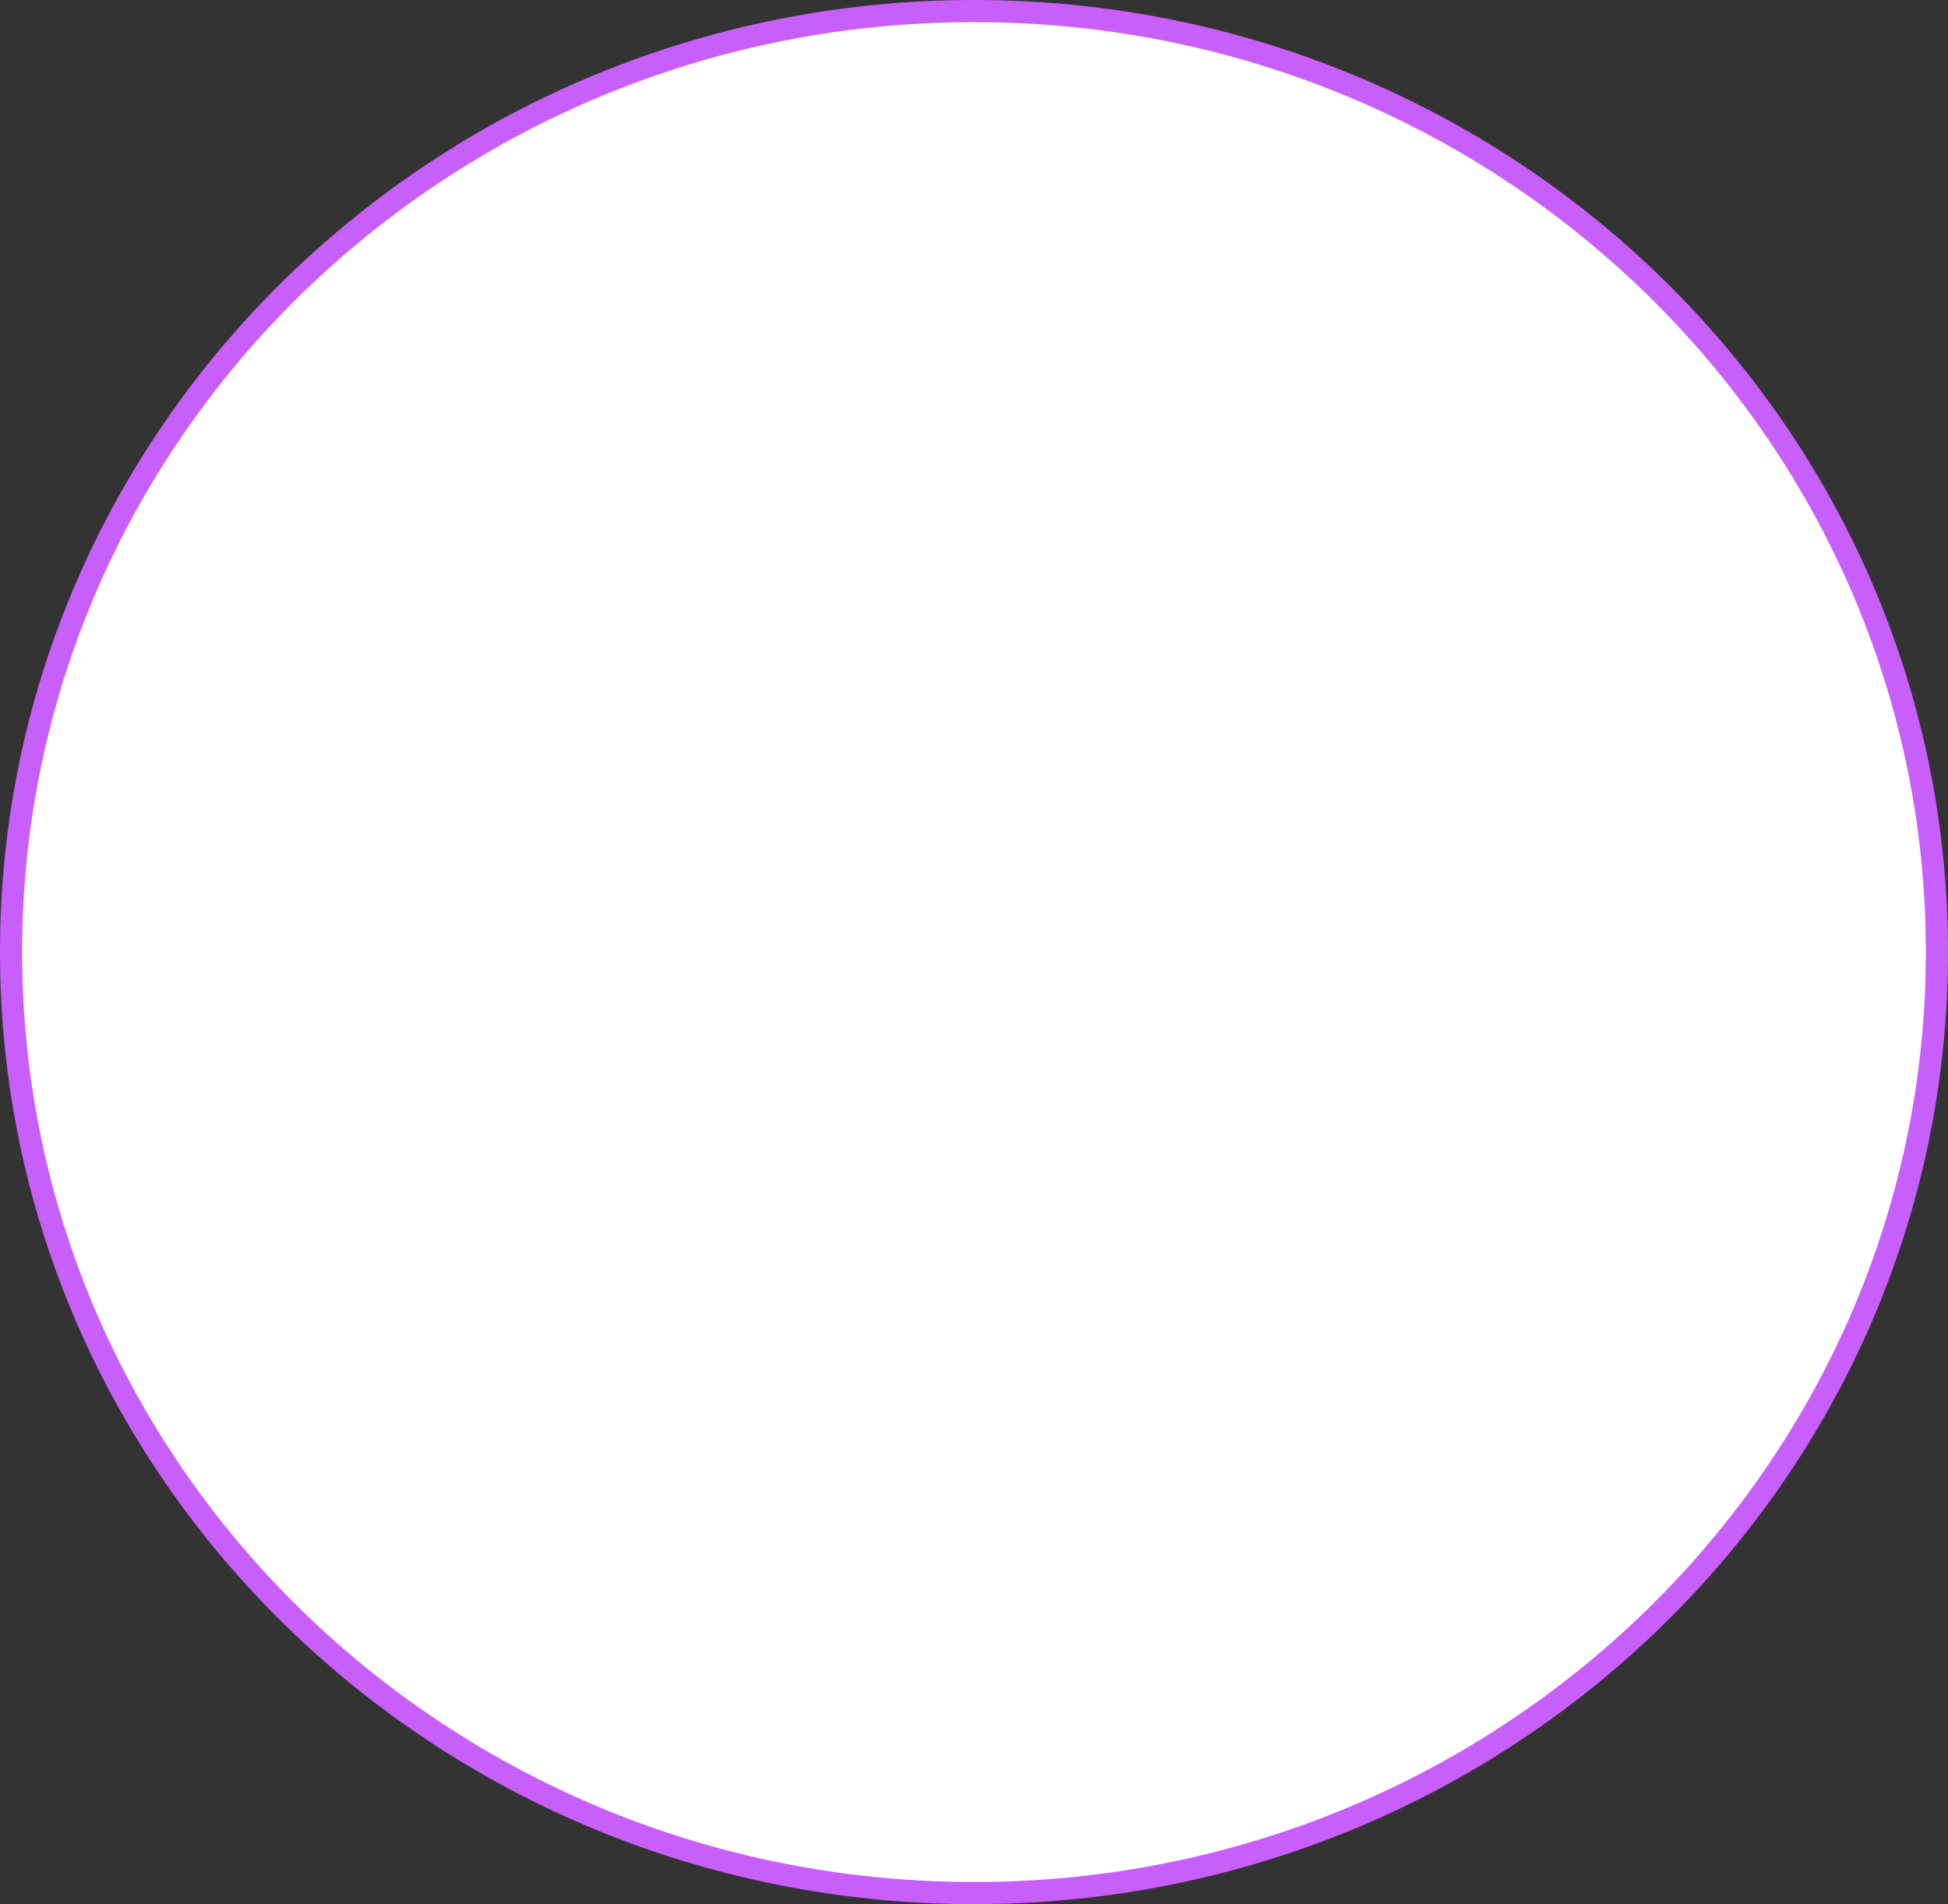 <svg width="88" height="86" viewBox="0 0 88 86" fill="none" xmlns="http://www.w3.org/2000/svg">
<rect x="0" y="0" width="88" height="86" fill="#333333" stroke="none"/>
<path id="Ellipse 2" d="M87.5 43C87.5 66.461 68.035 85.5 44 85.5C19.965 85.5 0.5 66.461 0.5 43C0.5 19.539 19.965 0.5 44 0.5C68.035 0.5 87.5 19.539 87.5 43Z" fill="white" stroke="#C85FFA"/>
</svg>

